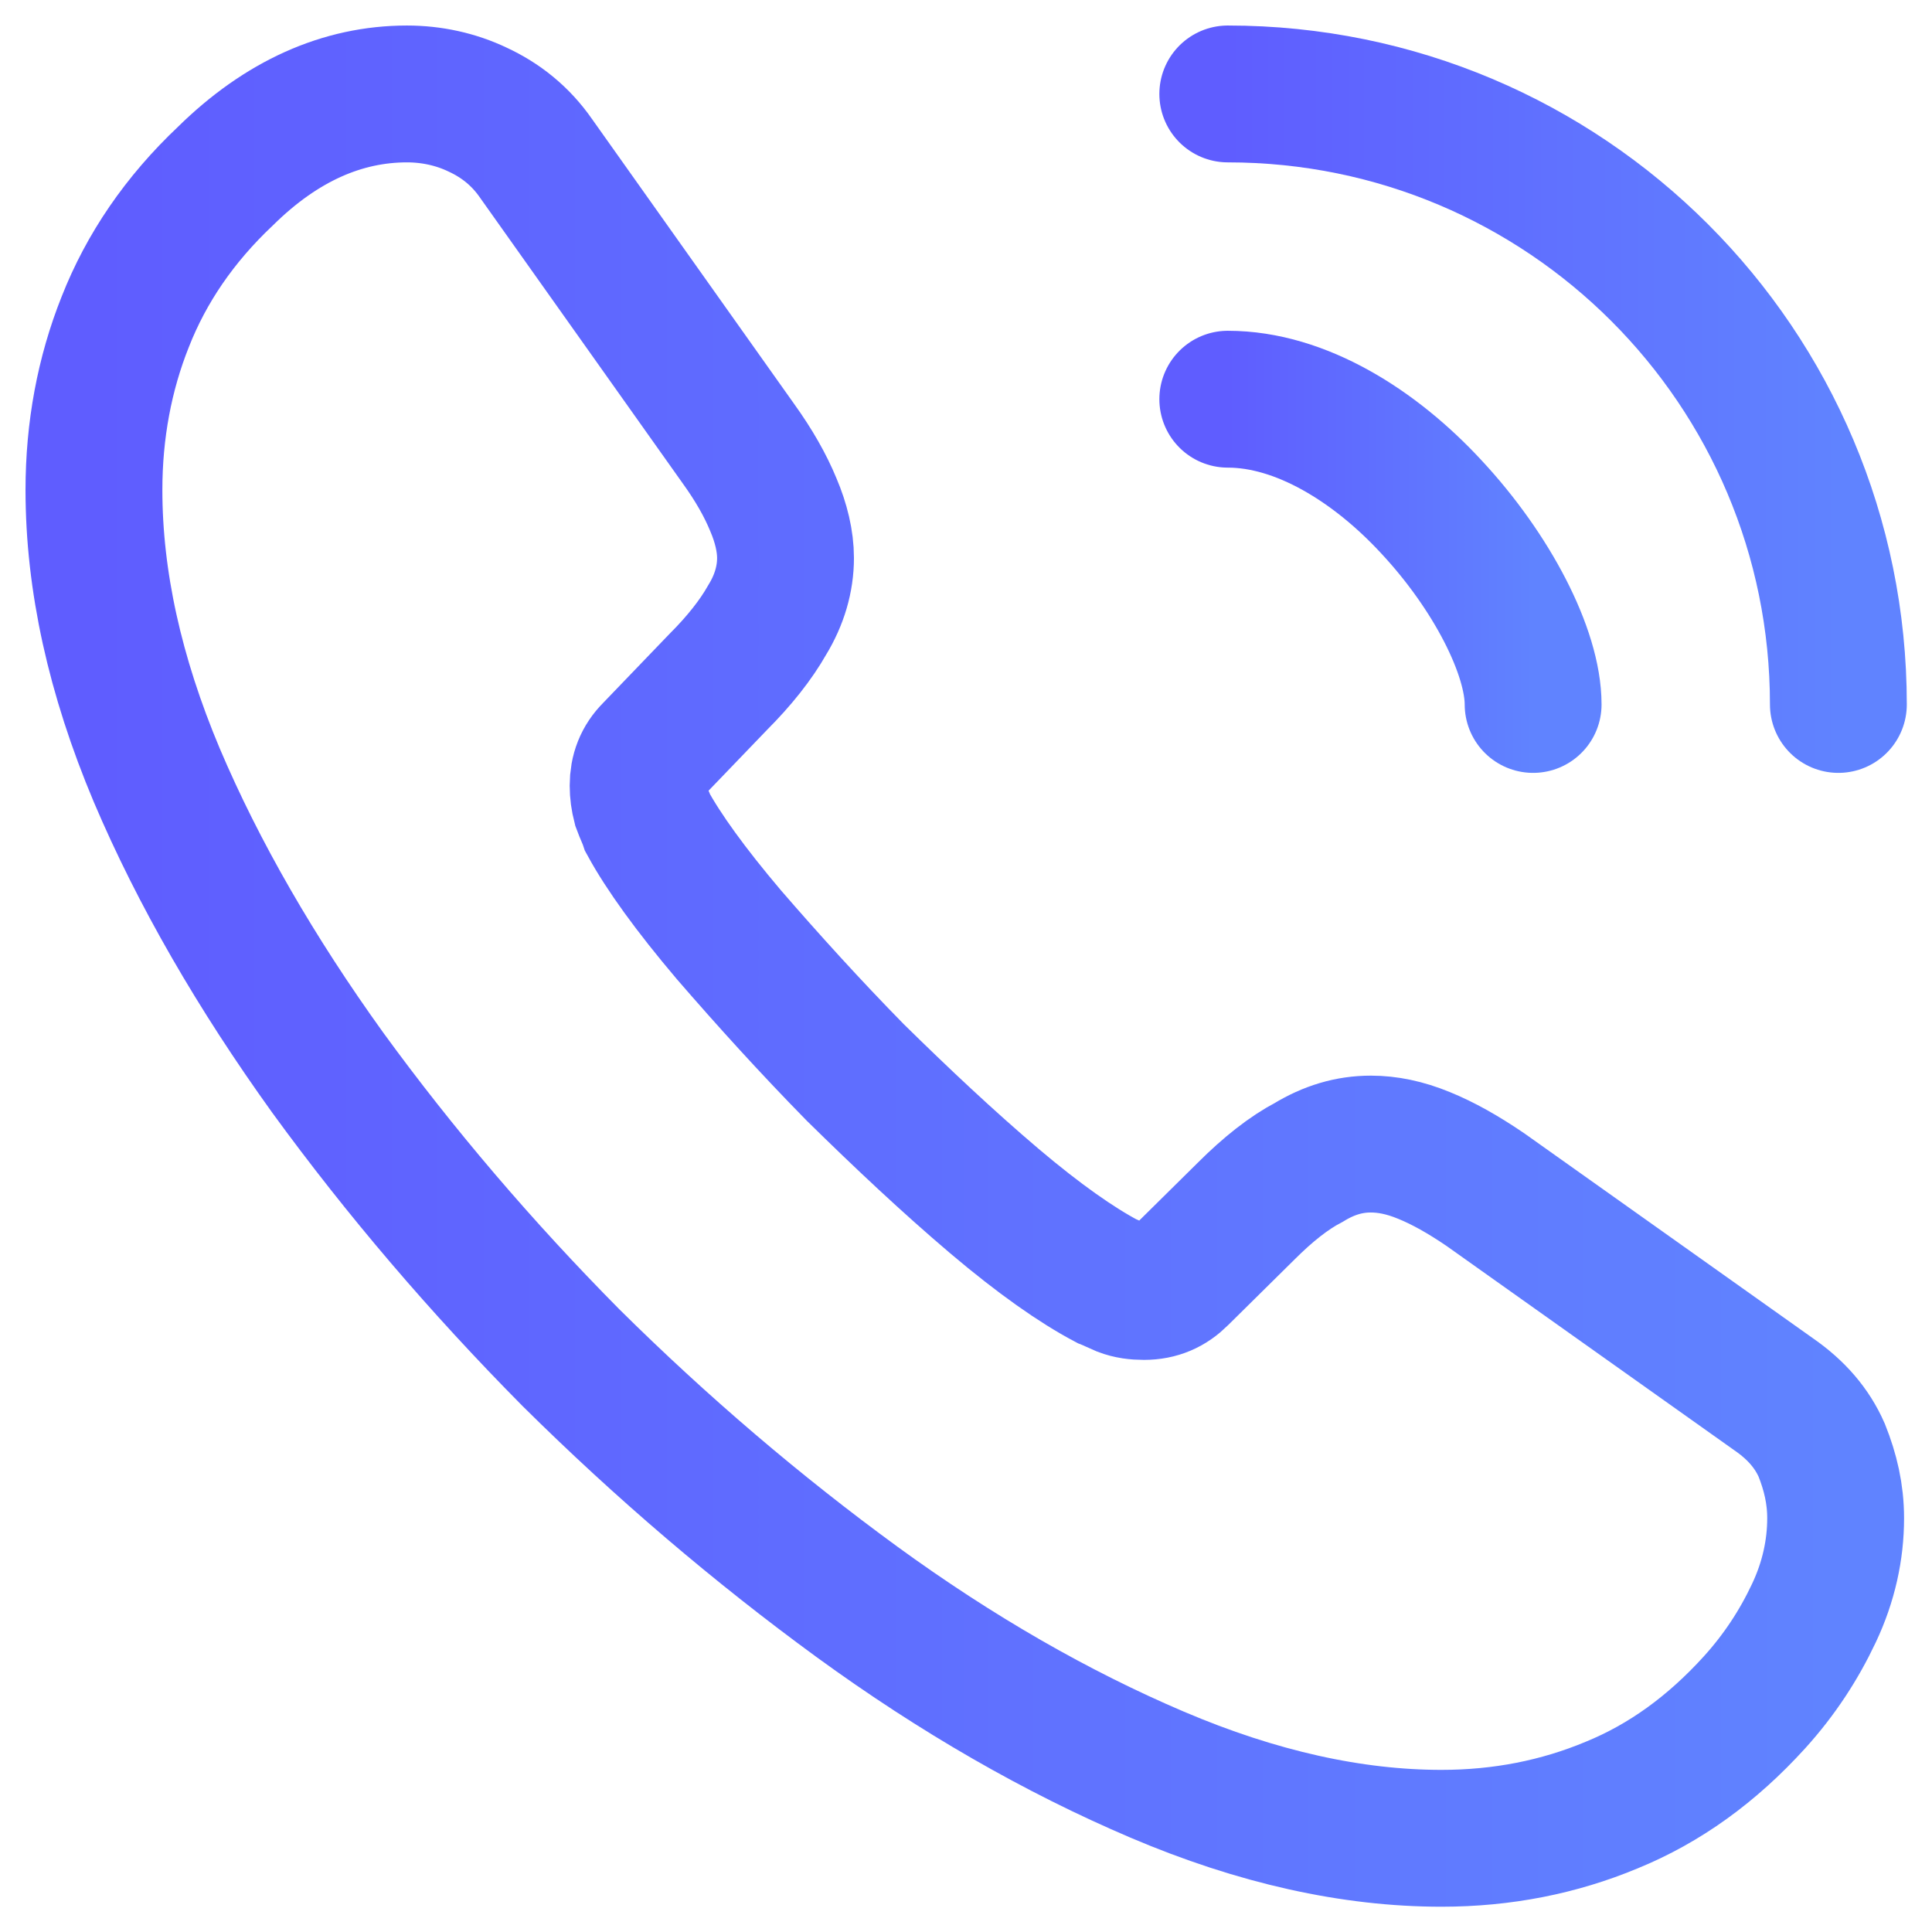 <svg xmlns="http://www.w3.org/2000/svg" width="24" height="24" viewBox="0 0 24 24" fill="none"><path d="M22.803 18.86C22.803 19.25 22.717 19.651 22.532 20.041C22.348 20.431 22.11 20.799 21.796 21.146C21.265 21.731 20.68 22.154 20.019 22.424C19.369 22.695 18.665 22.836 17.906 22.836C16.801 22.836 15.62 22.576 14.374 22.045C13.128 21.514 11.882 20.799 10.647 19.9C9.401 18.99 8.22 17.982 7.093 16.866C5.977 15.739 4.969 14.558 4.07 13.323C3.182 12.088 2.467 10.853 1.947 9.629C1.427 8.393 1.167 7.213 1.167 6.086C1.167 5.349 1.297 4.645 1.557 3.995C1.817 3.334 2.228 2.727 2.803 2.185C3.496 1.503 4.254 1.167 5.056 1.167C5.36 1.167 5.663 1.232 5.934 1.362C6.215 1.492 6.465 1.687 6.66 1.969L9.173 5.511C9.368 5.782 9.509 6.032 9.607 6.27C9.704 6.497 9.758 6.725 9.758 6.931C9.758 7.191 9.683 7.451 9.531 7.7C9.39 7.949 9.184 8.209 8.924 8.469L8.101 9.325C7.982 9.444 7.927 9.585 7.927 9.759C7.927 9.845 7.938 9.921 7.96 10.008C7.992 10.095 8.025 10.159 8.047 10.225C8.242 10.582 8.577 11.048 9.054 11.611C9.542 12.175 10.062 12.749 10.625 13.323C11.21 13.898 11.774 14.428 12.348 14.916C12.911 15.393 13.377 15.718 13.746 15.913C13.8 15.934 13.865 15.967 13.941 15.999C14.027 16.032 14.114 16.043 14.211 16.043C14.396 16.043 14.537 15.978 14.656 15.859L15.479 15.046C15.75 14.775 16.01 14.569 16.259 14.439C16.508 14.288 16.758 14.212 17.029 14.212C17.234 14.212 17.451 14.255 17.689 14.353C17.928 14.45 18.177 14.591 18.448 14.775L22.034 17.321C22.316 17.516 22.511 17.744 22.63 18.015C22.738 18.286 22.803 18.556 22.803 18.86Z" stroke="url(#paint0_linear_149_3214)" stroke-width="1.7" stroke-miterlimit="10"></path><path d="M19.045 8.751C19.045 8.101 18.535 7.104 17.777 6.292C17.084 5.544 16.163 4.959 15.252 4.959" stroke="url(#paint1_linear_149_3214)" stroke-width="1.7" stroke-linecap="round" stroke-linejoin="round"></path><path d="M22.837 8.751C22.837 4.558 19.445 1.167 15.252 1.167" stroke="url(#paint2_linear_149_3214)" stroke-width="1.7" stroke-linecap="round" stroke-linejoin="round"></path><defs><linearGradient id="paint0_linear_149_3214" x1="22.803" y1="12.001" x2="1.167" y2="12.001" gradientUnits="userSpaceOnUse"><stop stop-color="#6083FF"></stop><stop offset="1" stop-color="#5F5DFF"></stop></linearGradient><linearGradient id="paint1_linear_149_3214" x1="19.045" y1="6.855" x2="15.252" y2="6.855" gradientUnits="userSpaceOnUse"><stop stop-color="#6083FF"></stop><stop offset="1" stop-color="#5F5DFF"></stop></linearGradient><linearGradient id="paint2_linear_149_3214" x1="22.837" y1="4.959" x2="15.252" y2="4.959" gradientUnits="userSpaceOnUse"><stop stop-color="#6083FF"></stop><stop offset="1" stop-color="#5F5DFF"></stop></linearGradient></defs></svg>
